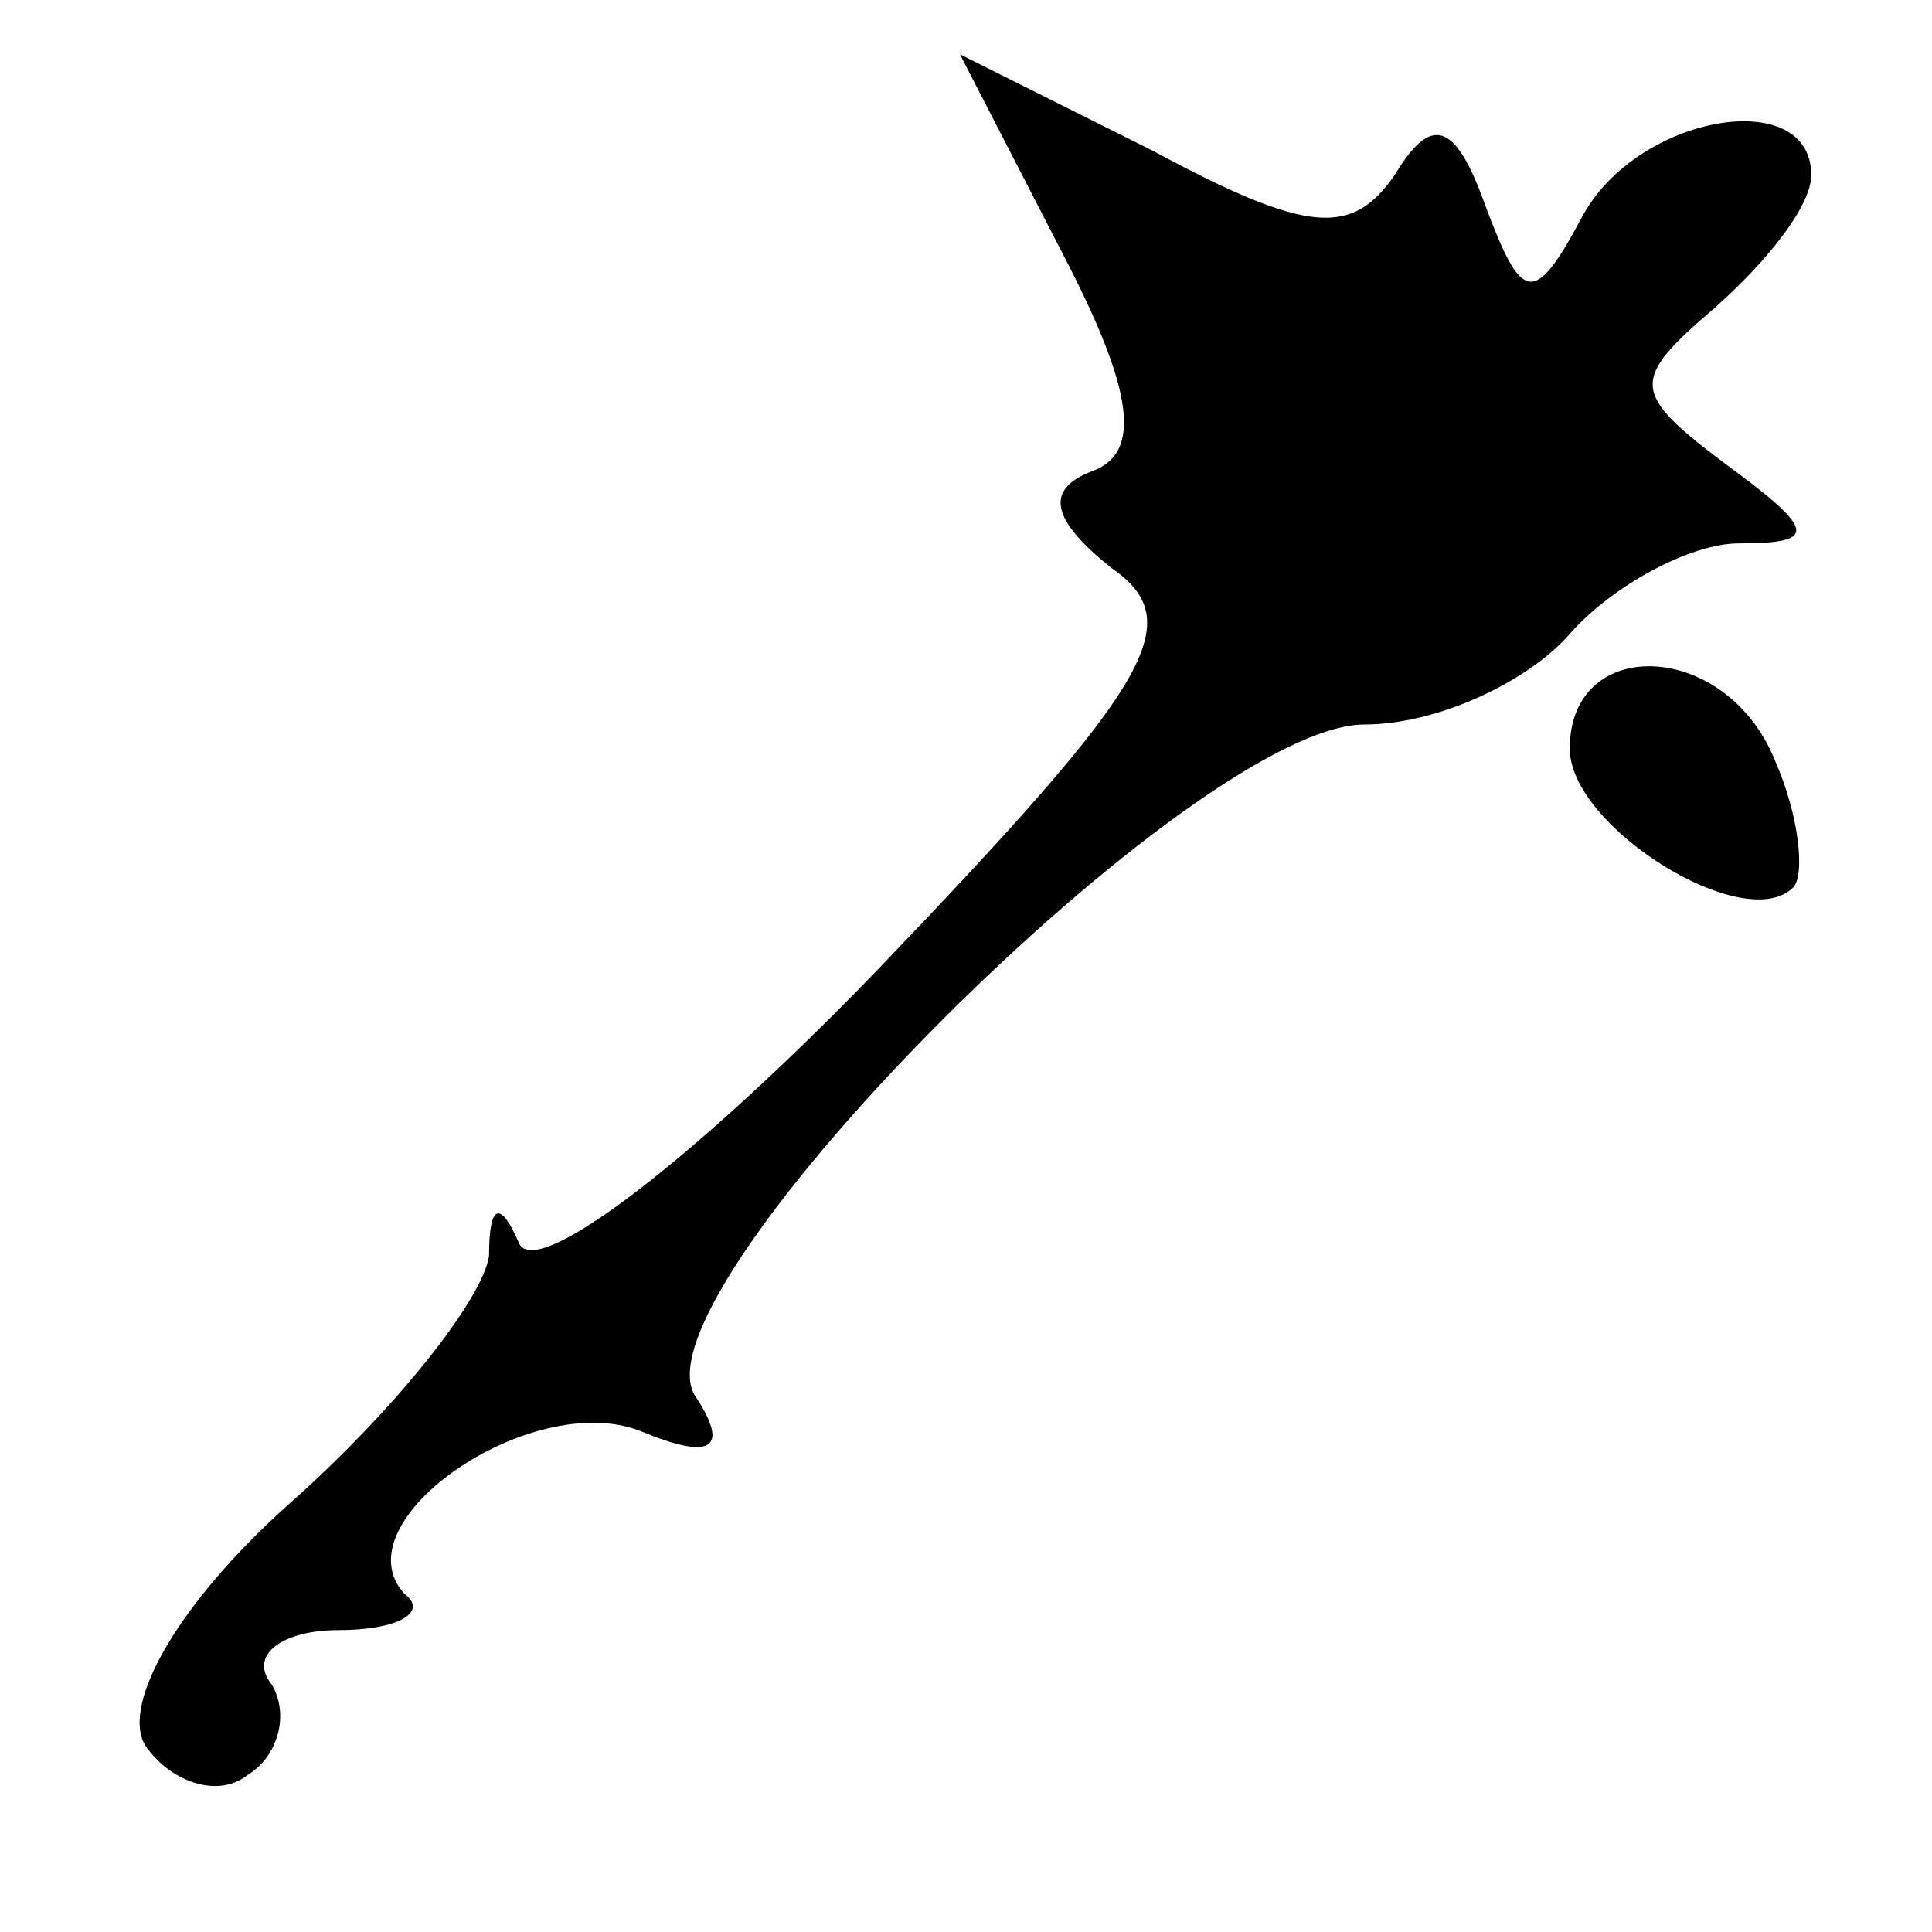 <?xml version="1.0" standalone="no"?>
<!DOCTYPE svg PUBLIC "-//W3C//DTD SVG 20010904//EN"
 "http://www.w3.org/TR/2001/REC-SVG-20010904/DTD/svg10.dtd">
<svg version="1.0" xmlns="http://www.w3.org/2000/svg"
 width="32pt" height="32pt" viewBox="0 0 32 32"
 preserveAspectRatio="xMidYMid meet">
<g transform="translate(0,32) scale(0.1,-0.1)"
fill="#000000" stroke="none">
<path fill="#000000" stroke="none" d="M176 278 c12 -23 13 -33 5 -36 -8 -3
-7 -8 3 -16 13 -9 7 -19 -39 -67 -30 -31 -56 -51 -59 -45 -3 7 -5 7 -5 -2 -1
-7 -15 -25 -33 -41 -18 -16 -28 -33 -24 -40 4 -6 12 -9 17 -5 5 3 7 10 4 15
-4 5 2 9 11 9 10 0 15 3 11 6 -11 12 21 34 39 27 12 -5 15 -3 9 6 -10 18 83
111 111 111 12 0 27 7 34 15 7 8 20 15 28 15 13 0 13 2 -2 13 -16 12 -16 14
-2 26 9 8 16 17 16 22 0 15 -29 10 -38 -7 -8 -15 -10 -14 -16 2 -5 14 -9 15
-15 5 -7 -10 -14 -10 -40 4 l-32 16 17 -33z"/>
<path fill="#000000" stroke="none" d="M260 196 c0 -13 29 -31 37 -23 2 2 1
12 -3 21 -8 20 -34 21 -34 2z"/>
</g>
</svg>
